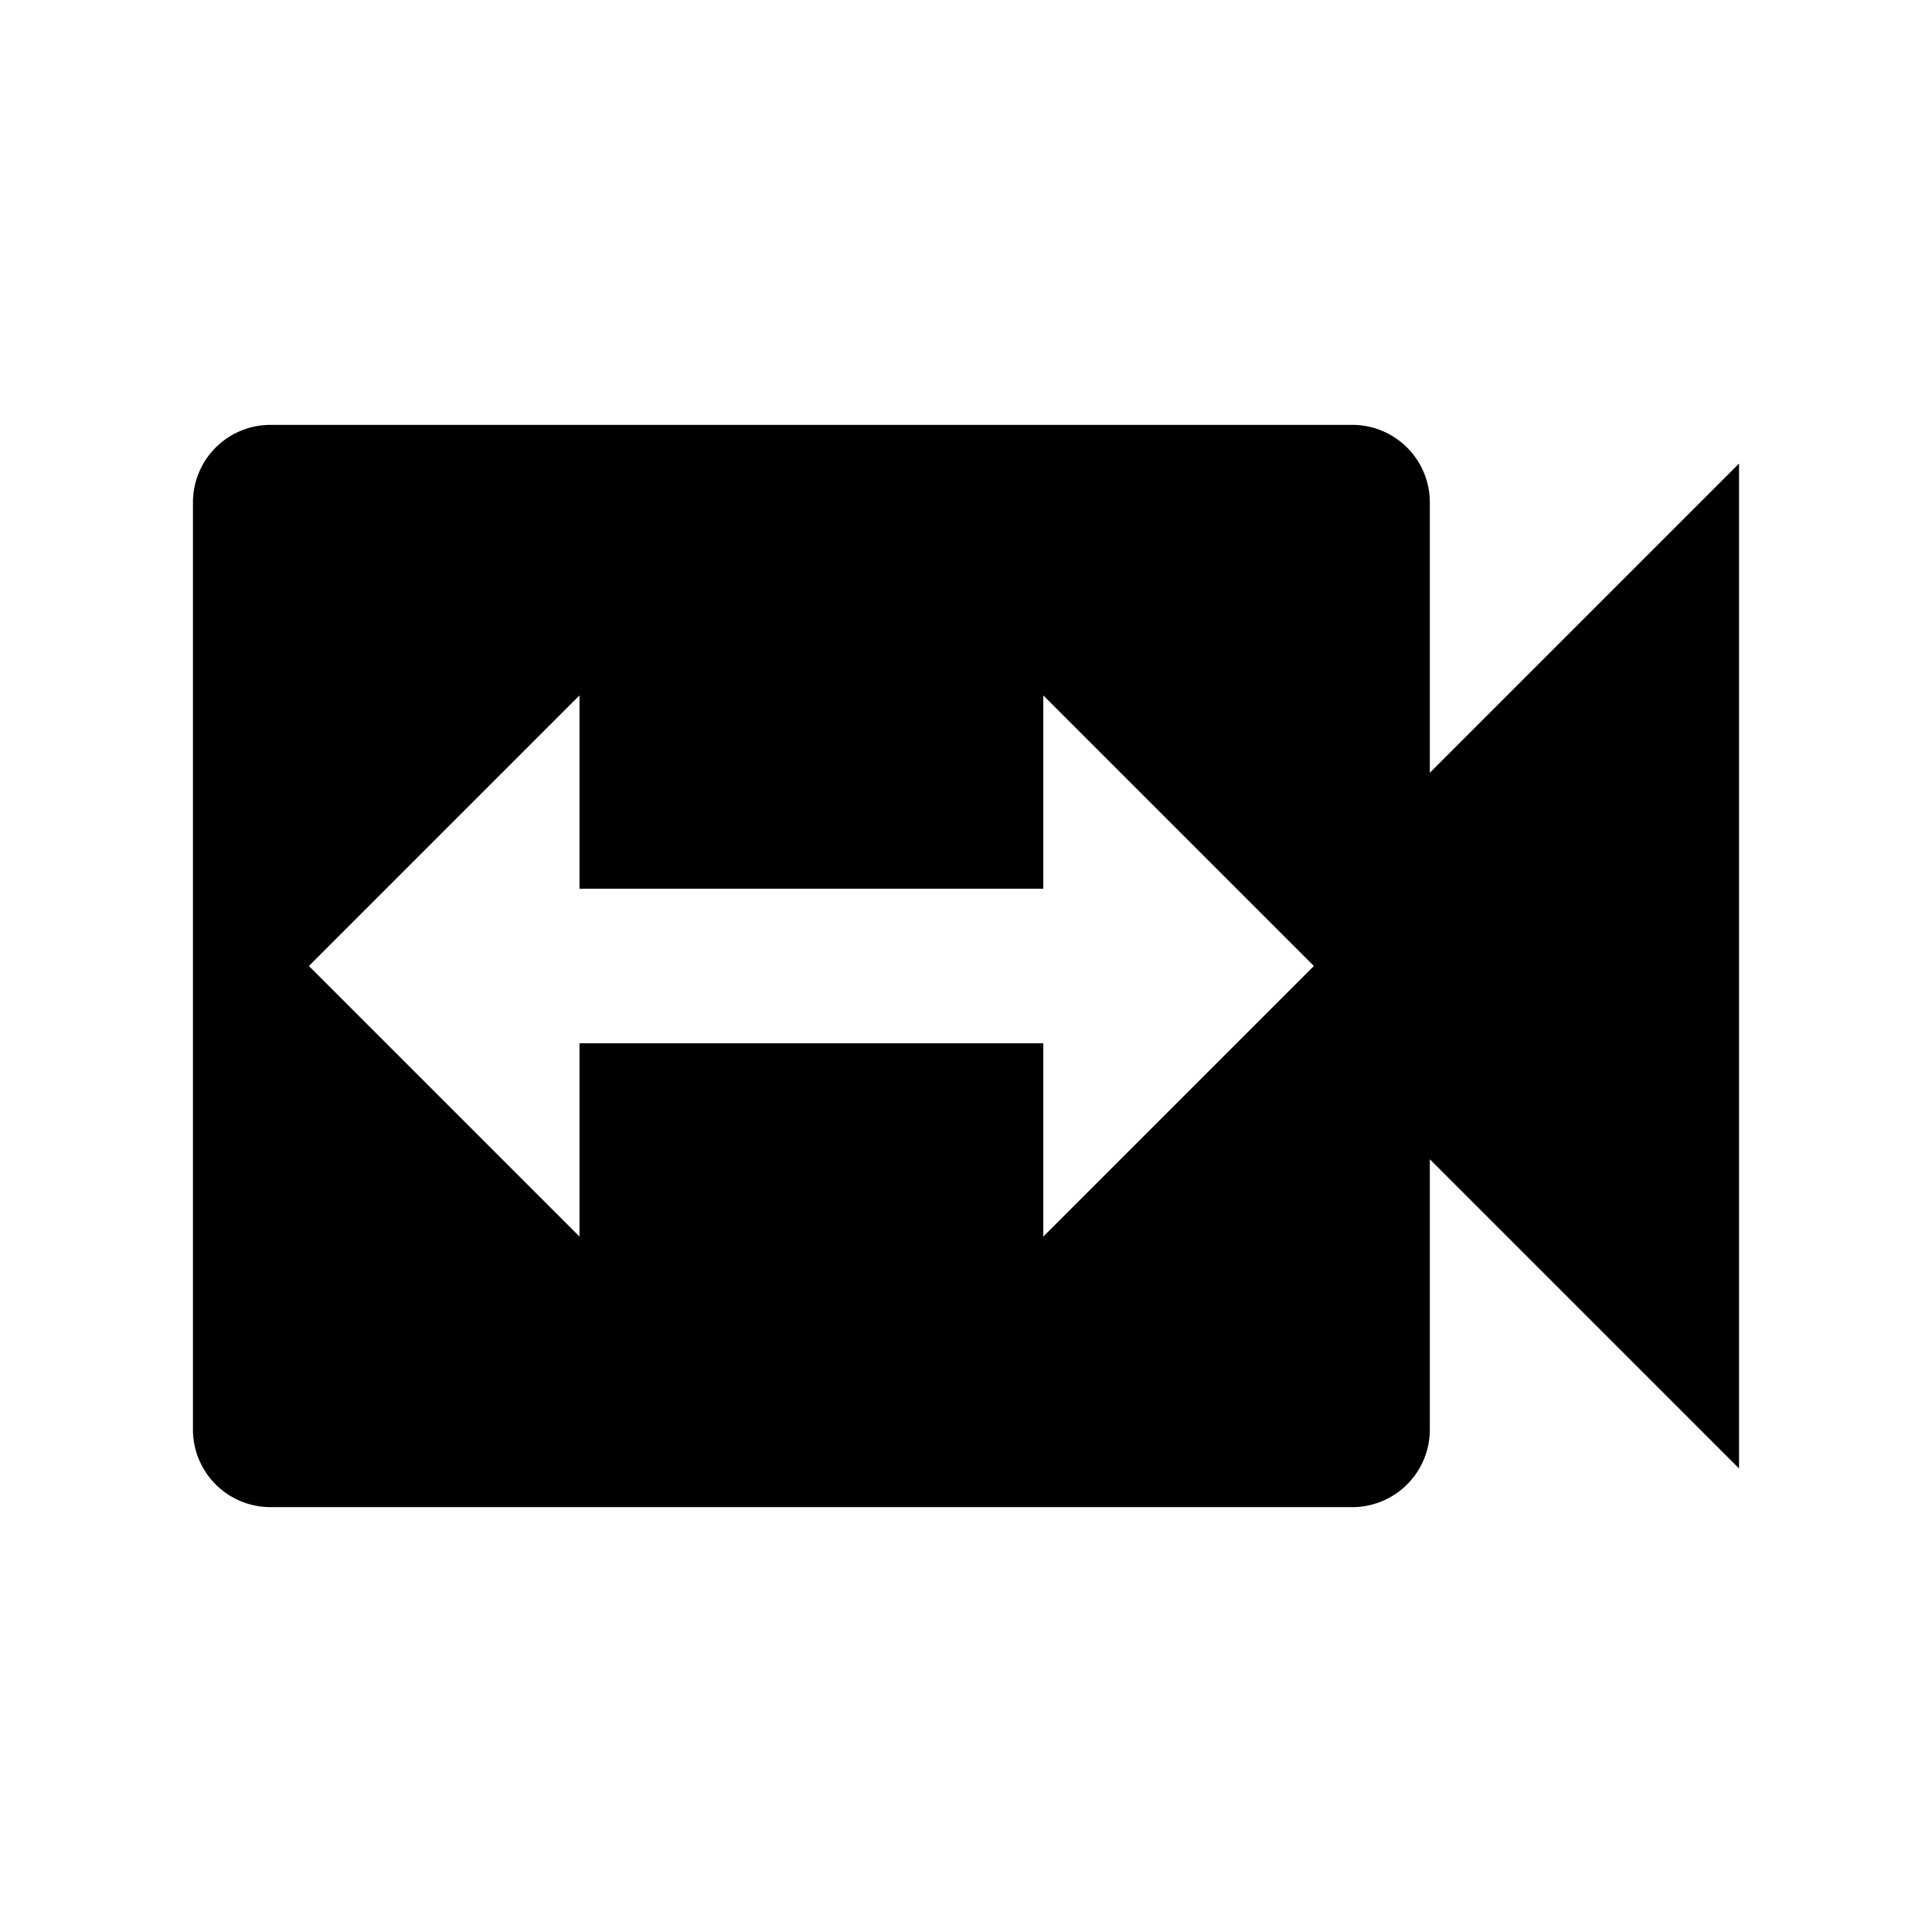 <svg height="1000" viewBox="0 0 1000 1000" width="1000" xmlns="http://www.w3.org/2000/svg"><title>mat</title><g data-name="all icons" id="all_icons"><g data-name="Layer 437" id="Layer_437"><path d="M740.075,399.969V259.925a40.13,40.13,0,0,0-40.013-40.012H139.888a40.13,40.13,0,0,0-40.013,40.012v480.15a40.13,40.13,0,0,0,40.013,40.012H700.062a40.13,40.13,0,0,0,40.013-40.012V600.031l160.05,160.05V239.919ZM540.012,640.044V540.012H299.938V640.044L159.894,500,299.938,359.956V459.988H540.012V359.956L680.056,500Z"/></g></g></svg>